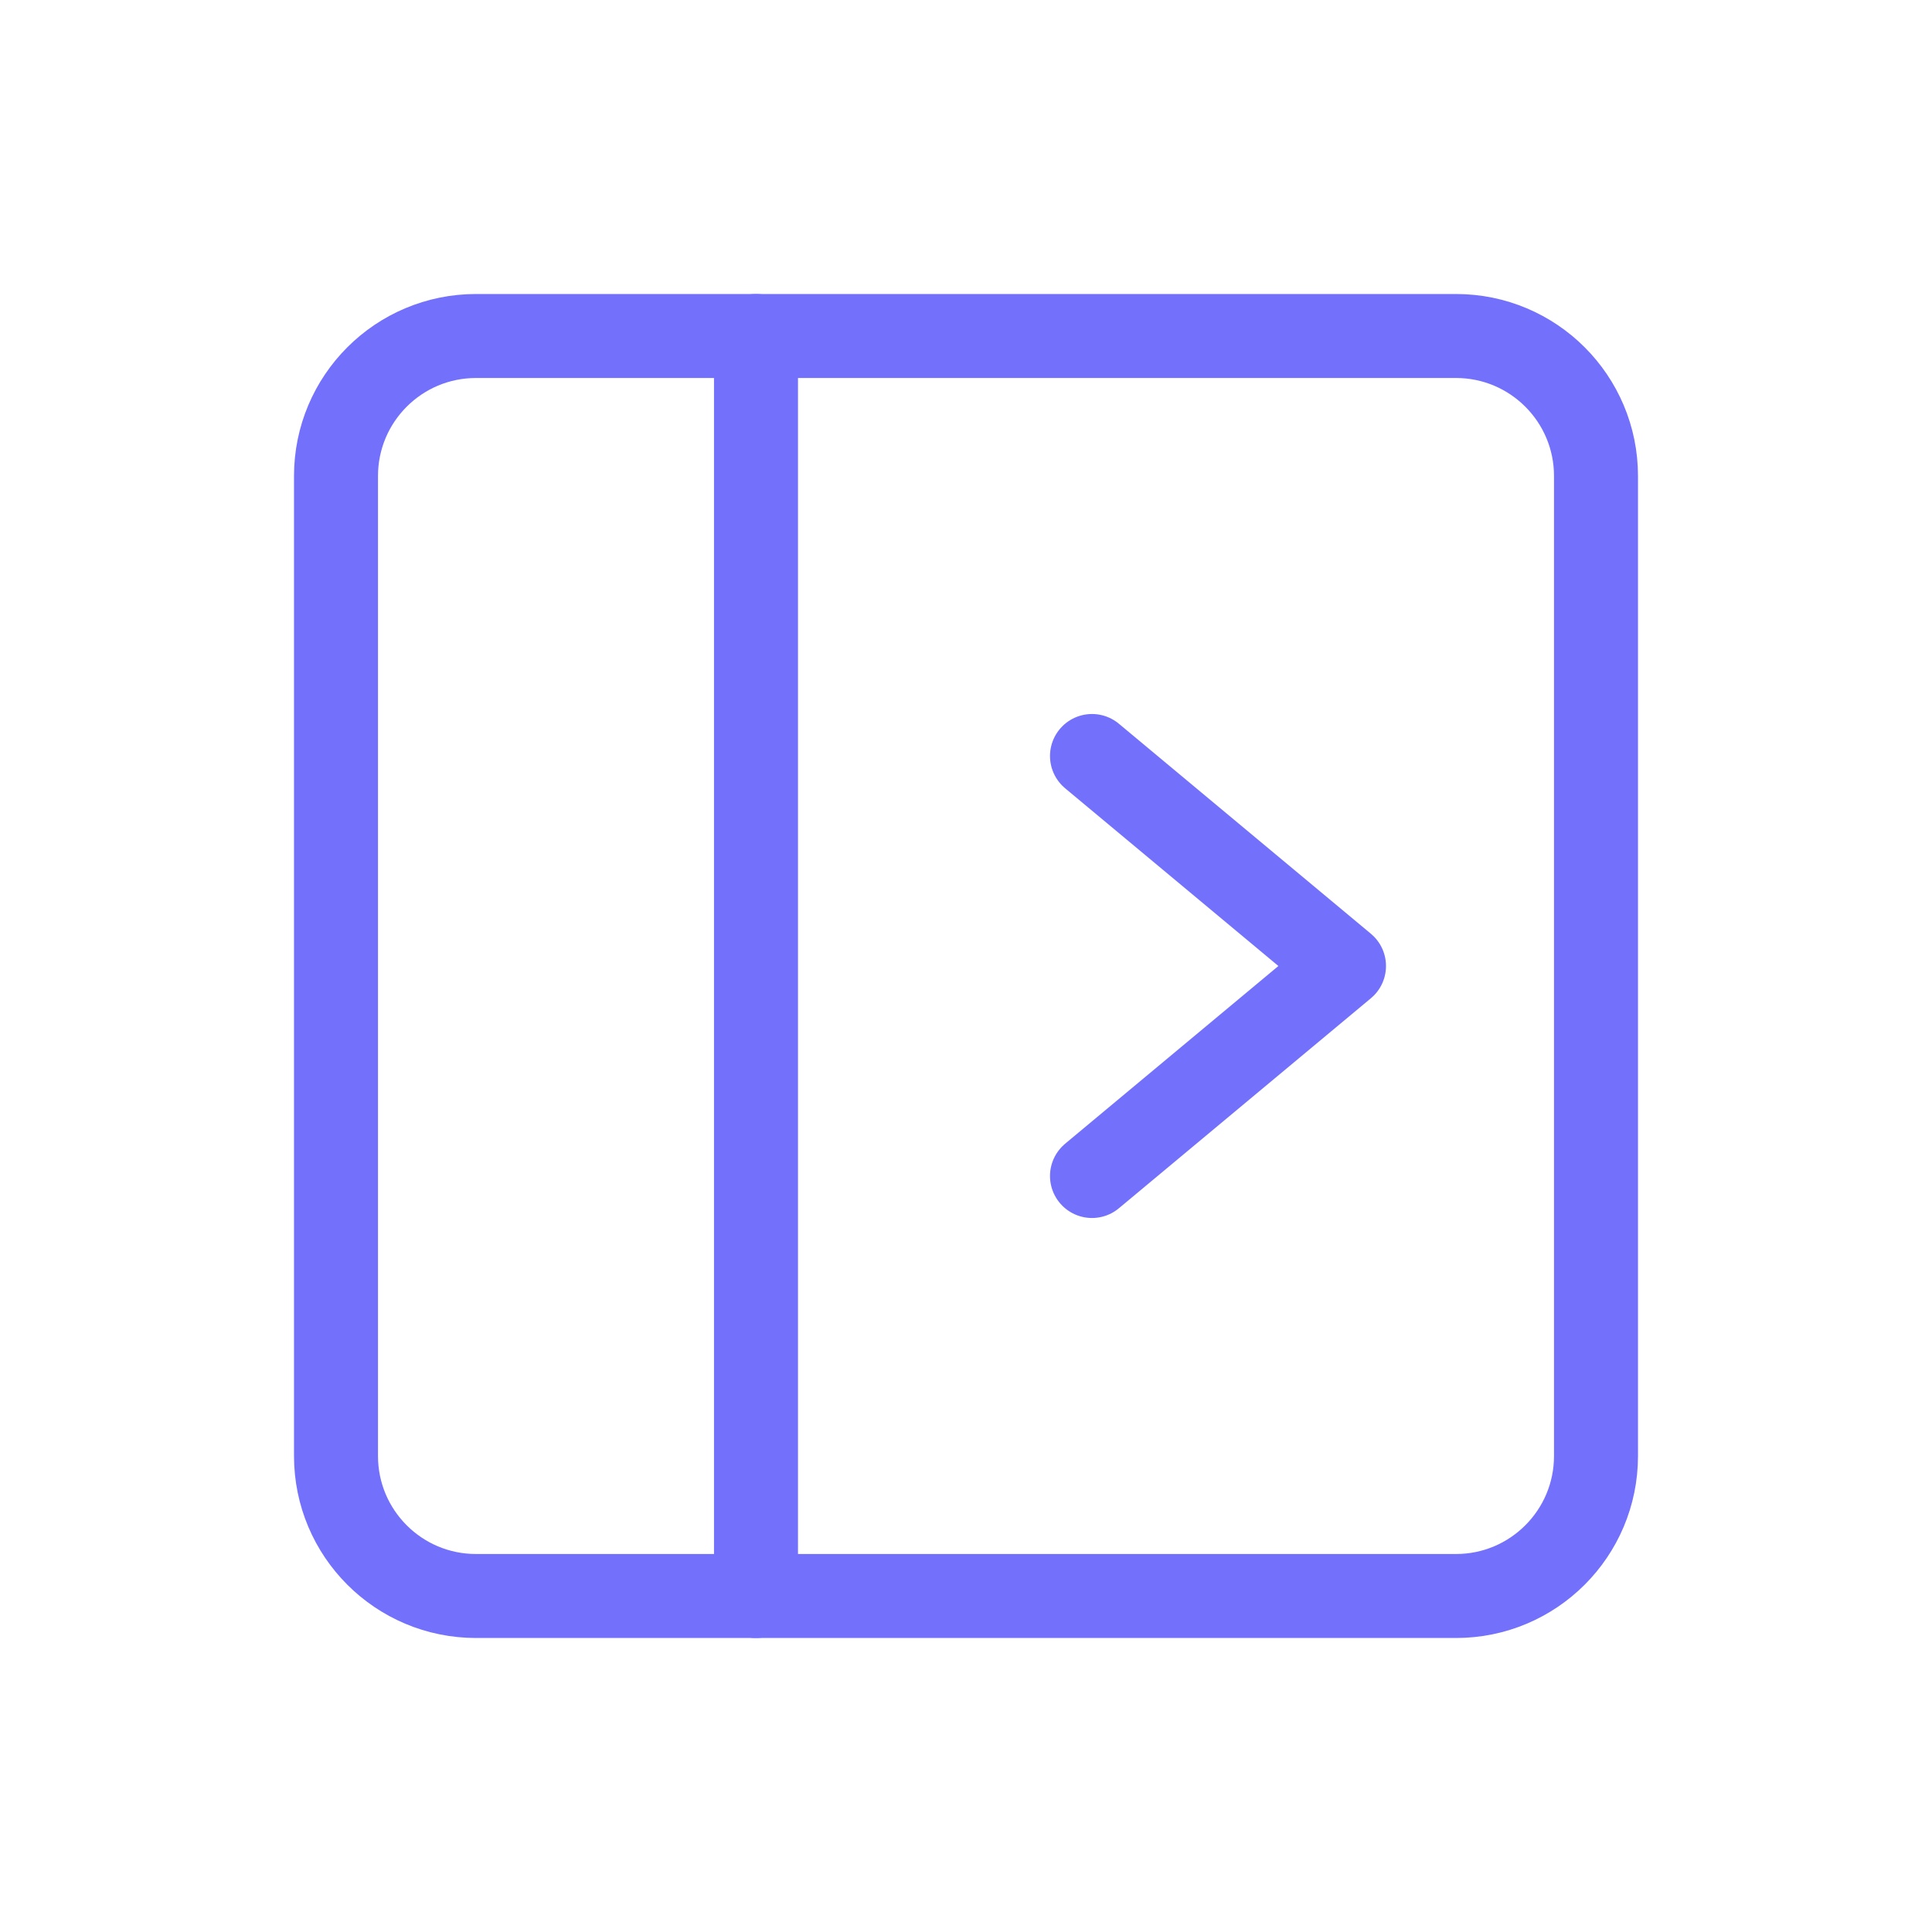 <svg width="23" height="23" viewBox="0 0 23 23" fill="none" xmlns="http://www.w3.org/2000/svg">
<path d="M17.333 4H5.667C4.746 4 4 4.746 4 5.667V17.333C4 18.254 4.746 19 5.667 19H17.333C18.254 19 19 18.254 19 17.333V5.667C19 4.746 18.254 4 17.333 4Z" stroke="#7371FC" stroke-linecap="round" stroke-linejoin="round"/>
<path d="M9 4V19" stroke="#7371FC" stroke-linecap="round" stroke-linejoin="round"/>
<path d="M13 9L16 11.5L13 14" stroke="#7371FC" stroke-linecap="round" stroke-linejoin="round"/>
</svg>
